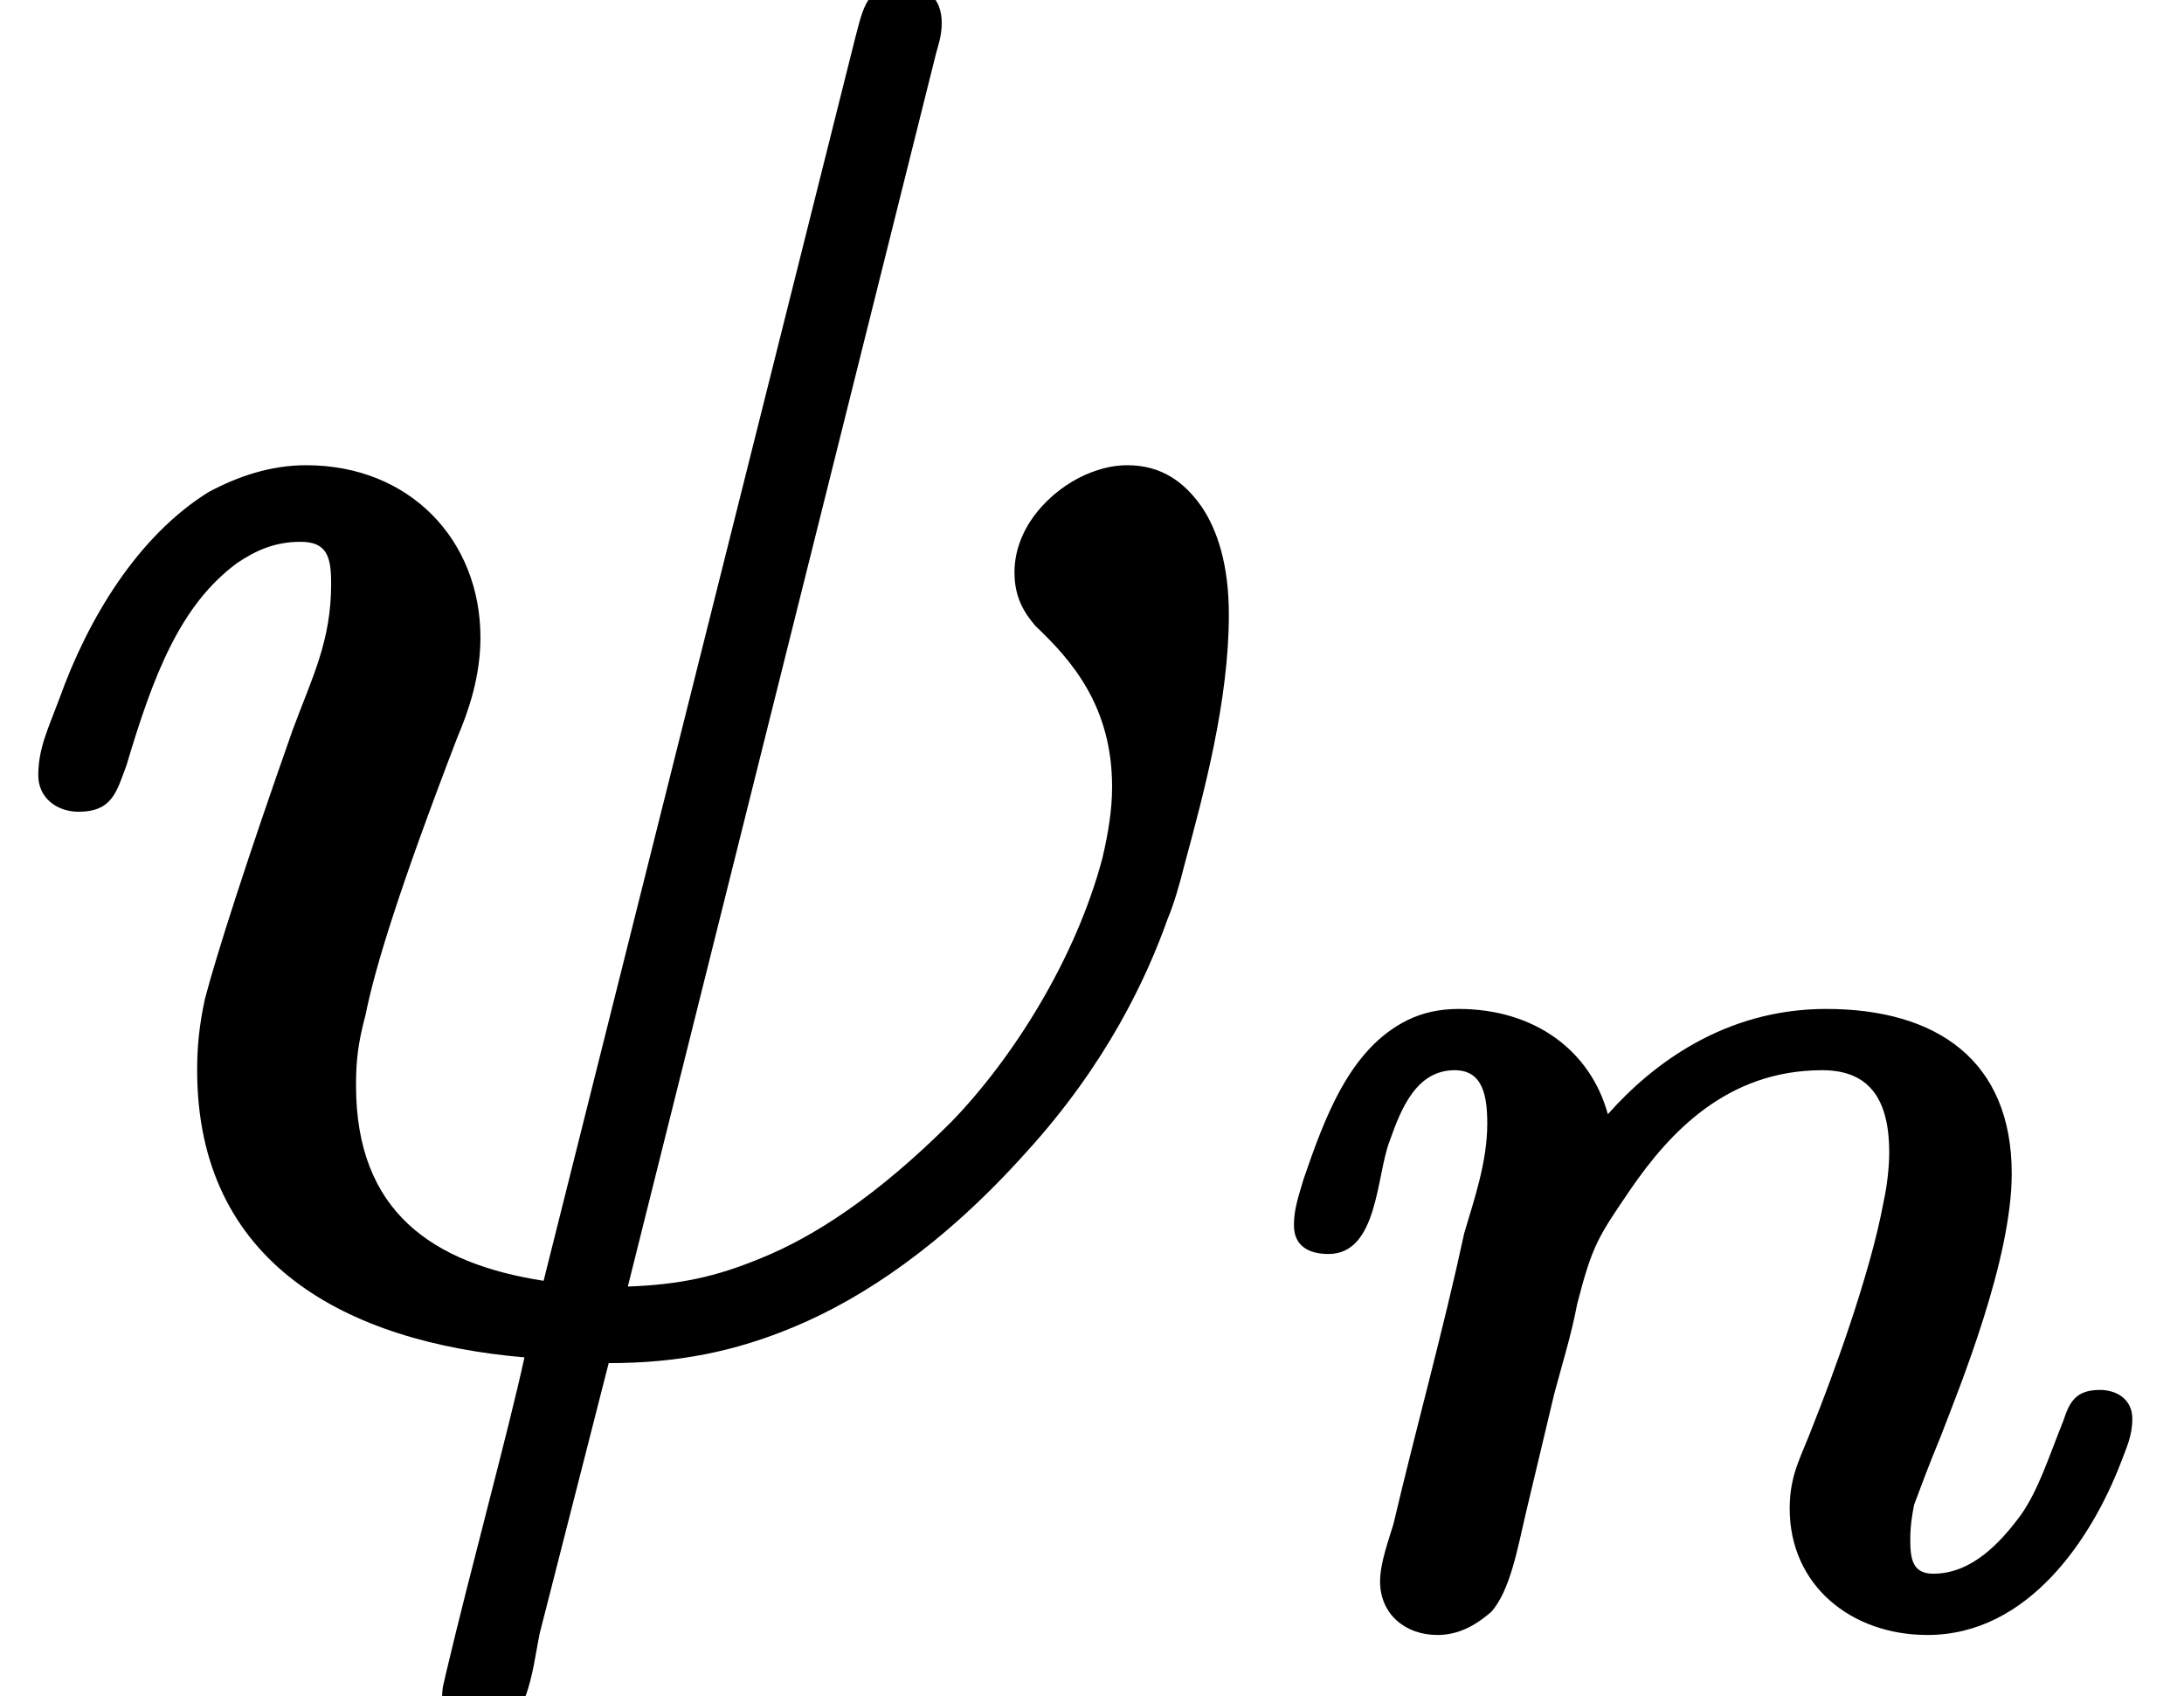 <?xml version='1.0' encoding='UTF-8'?>
<!-- This file was generated by dvisvgm 3.4 -->
<svg version='1.1' xmlns='http://www.w3.org/2000/svg' xmlns:xlink='http://www.w3.org/1999/xlink' width='11.41pt' height='8.86pt' viewBox='0 -6.92 11.41 8.86'>
<defs>
<path id='g34-110' d='M4.48-1.15C4.35-1.15 4.32-1.08 4.29-.99C4.21-.79 4.16-.63 4.07-.5C3.96-.35 3.81-.19 3.61-.19C3.5-.19 3.49-.27 3.49-.37C3.49-.44 3.5-.5 3.51-.55C3.54-.63 3.58-.74 3.65-.91C3.75-1.17 4.02-1.83 4.02-2.28C4.02-2.87 3.63-3.14 3.05-3.14C2.52-3.14 2.14-2.85 1.91-2.59C1.82-2.92 1.53-3.14 1.13-3.14C1.03-3.14 .94-3.12 .86-3.08C.56-2.93 .43-2.57 .32-2.25C.29-2.15 .27-2.09 .27-2.01C.27-1.9 .35-1.86 .45-1.86C.71-1.86 .7-2.27 .77-2.45C.83-2.62 .91-2.82 1.11-2.82C1.26-2.82 1.28-2.68 1.28-2.54C1.28-2.34 1.21-2.14 1.16-1.97C1.05-1.46 .91-.96 .79-.45C.77-.38 .72-.25 .72-.15C.72 .02 .85 .13 1.02 .13C1.14 .13 1.23 .07 1.3 .01C1.4-.1 1.44-.33 1.48-.5L1.63-1.13C1.67-1.28 1.72-1.44 1.75-1.6C1.83-1.91 1.86-1.95 2.03-2.2C2.23-2.49 2.53-2.82 3.03-2.82C3.29-2.82 3.38-2.65 3.38-2.39C3.38-2.32 3.37-2.22 3.35-2.13C3.28-1.75 3.08-1.21 2.98-.96C2.92-.8 2.86-.71 2.86-.53C2.86-.13 3.18 .13 3.58 .13C4.11 .13 4.44-.38 4.59-.77C4.62-.85 4.65-.91 4.65-1C4.65-1.1 4.57-1.15 4.48-1.15Z'/>
<path id='g35-32' d='M4.71-7C4.53-7 4.51-6.88 4.47-6.73L2.84-.23C2.26-.32 1.86-.59 1.86-1.25C1.86-1.25 1.86-1.25 1.86-1.25C1.86-1.38 1.87-1.47 1.91-1.62C1.96-1.87 2.09-2.29 2.39-3.07C2.45-3.21 2.51-3.39 2.51-3.59C2.51-4.1 2.14-4.49 1.6-4.49C1.41-4.49 1.24-4.43 1.09-4.35C.72-4.12 .46-3.69 .31-3.27C.25-3.11 .2-3.01 .2-2.87C.2-2.75 .3-2.68 .41-2.68C.59-2.68 .61-2.79 .66-2.92C.8-3.39 .94-3.76 1.24-3.98C1.33-4.04 1.43-4.09 1.57-4.09S1.73-4.01 1.73-3.87C1.73-3.57 1.63-3.38 1.53-3.11C1.29-2.43 1.13-1.93 1.07-1.7C1.04-1.56 1.03-1.45 1.03-1.33C1.03-.32 1.81 .09 2.74 .17C2.65 .58 2.46 1.27 2.33 1.82C2.32 1.87 2.31 1.89 2.31 1.94C2.31 2.06 2.4 2.13 2.52 2.13C2.76 2.13 2.78 1.8 2.82 1.61L3.18 .2C3.54 .2 3.84 .14 4.15 .01C4.51-.14 4.93-.42 5.36-.9C5.78-1.36 5.99-1.81 6.1-2.12C6.13-2.19 6.16-2.29 6.19-2.41C6.29-2.78 6.42-3.26 6.42-3.71C6.42-3.97 6.36-4.15 6.28-4.27C6.19-4.4 6.07-4.49 5.89-4.49C5.81-4.49 5.74-4.47 5.67-4.44C5.49-4.36 5.3-4.17 5.3-3.93C5.3-3.8 5.35-3.72 5.41-3.65C5.6-3.47 5.81-3.23 5.81-2.81C5.81-2.69 5.79-2.57 5.76-2.44C5.62-1.91 5.29-1.39 4.97-1.06C4.58-.67 4.25-.46 3.98-.35C3.74-.25 3.55-.21 3.28-.2L4.89-6.64C4.9-6.68 4.92-6.73 4.92-6.8C4.92-6.93 4.84-7 4.71-7Z'/>
</defs>
<g id='page4666'>
<use x='0' y='0' xlink:href='#g35-32'/>
<use x='6.49' y='1.49' xlink:href='#g34-110'/>
</g>
</svg>